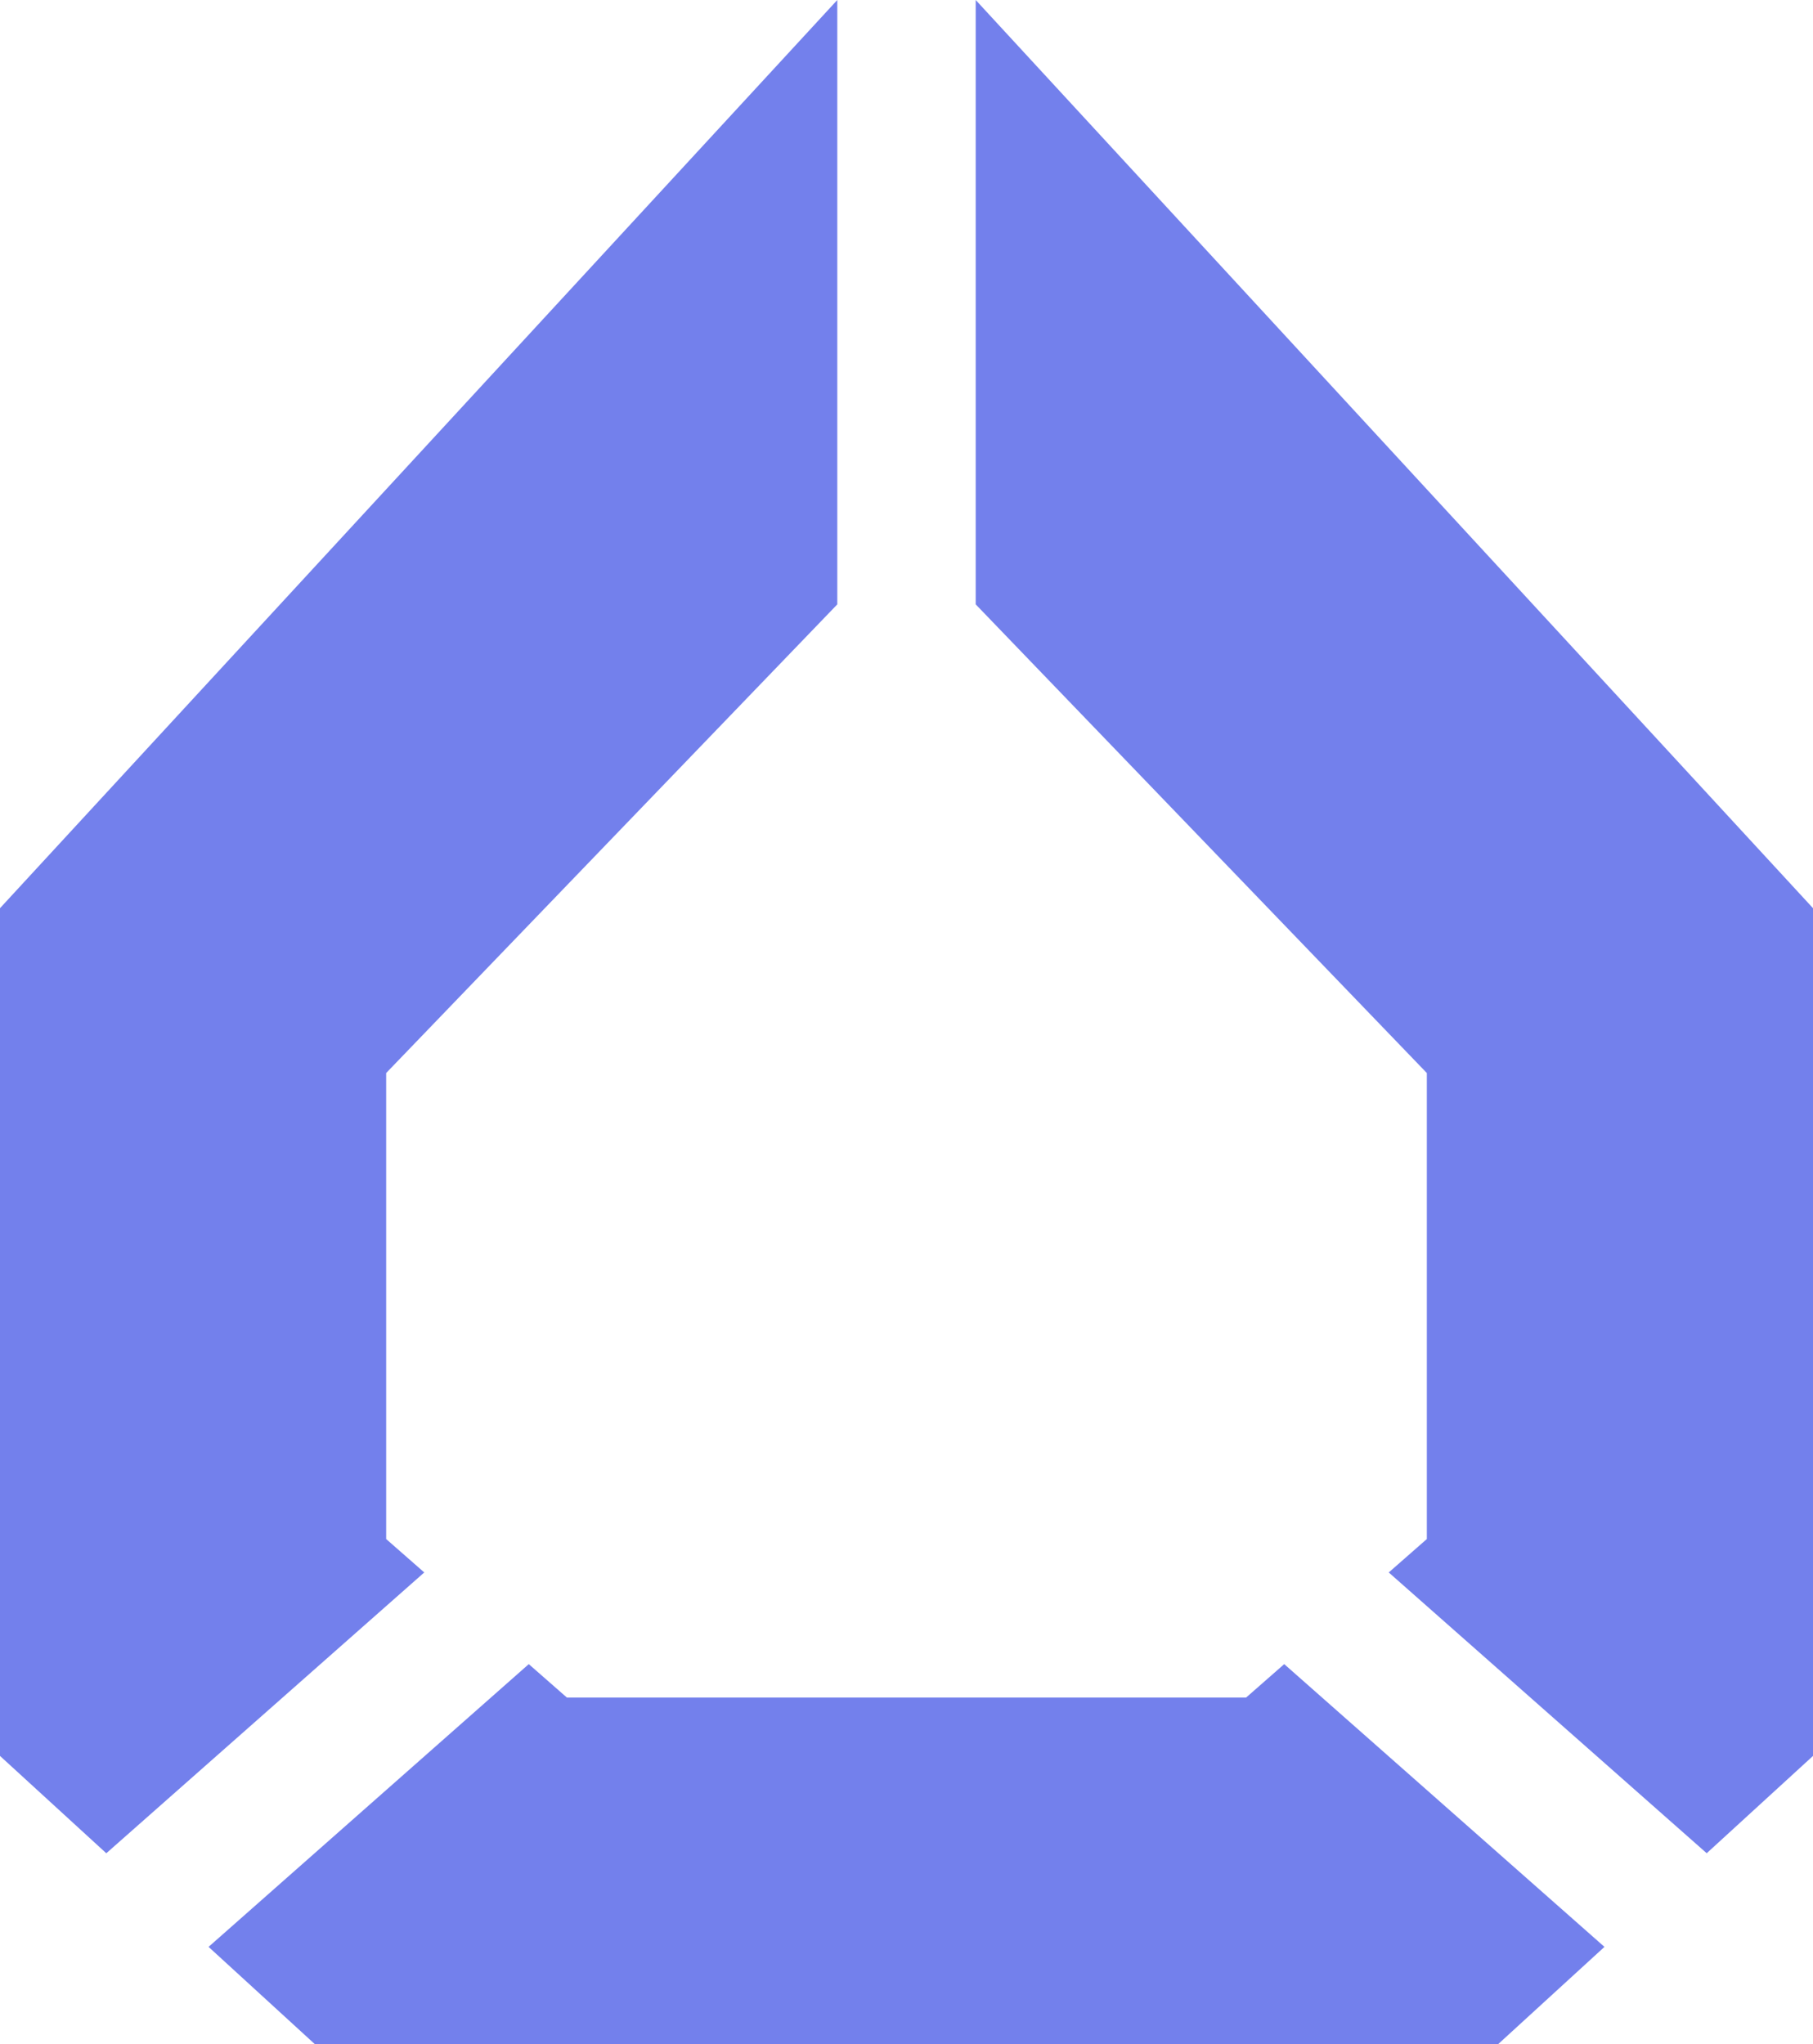<svg viewBox='329.693 331.235 43.922 49.531' width='44.338' height='50' xmlns='http://www.w3.org/2000/svg'
 xmlns:xlink='http://www.w3.org/1999/xlink' preserveAspectRatio='none'><defs></defs>
 <style>.aIptOCySncolors-0PopcSBjL9 {fill:#7380ec;fill-opacity:1;}</style>
 <g opacity='1' transform='rotate(0 329.693 331.235)'>
 <svg width='43.922' height='49.531' x='329.693' y='331.235' version='1.1' preserveAspectRatio='none' viewBox='92.11 49.81 662.45 747.03'>
<g transform='matrix(1 0 0 1 0 0)' class='aIptOCySncolors-0PopcSBjL9'><defs></defs>
<g><path class='fil0' d='M754.56 381.7l-305.94 -331.89 0 220.86 164.84 171.27 0 170.3 -13.92 12.21 116.18 102.61 38.84 -35.56 0 -309.8zm-356.51 -331.89l-305.94 331.89 0 309.8 38.84 35.57 116.18 -102.62 -13.92 -12.21 0 -170.3 164.84 -171.27 0 -220.86zm-229.73 711.47l38.84 35.56 432.34 0 38.86 -35.56 -117.01 -103.33 -13.93 12.22 -248.17 0 -13.93 -12.22 -117 103.33z'></path>
</g></g> </svg> </g></svg>